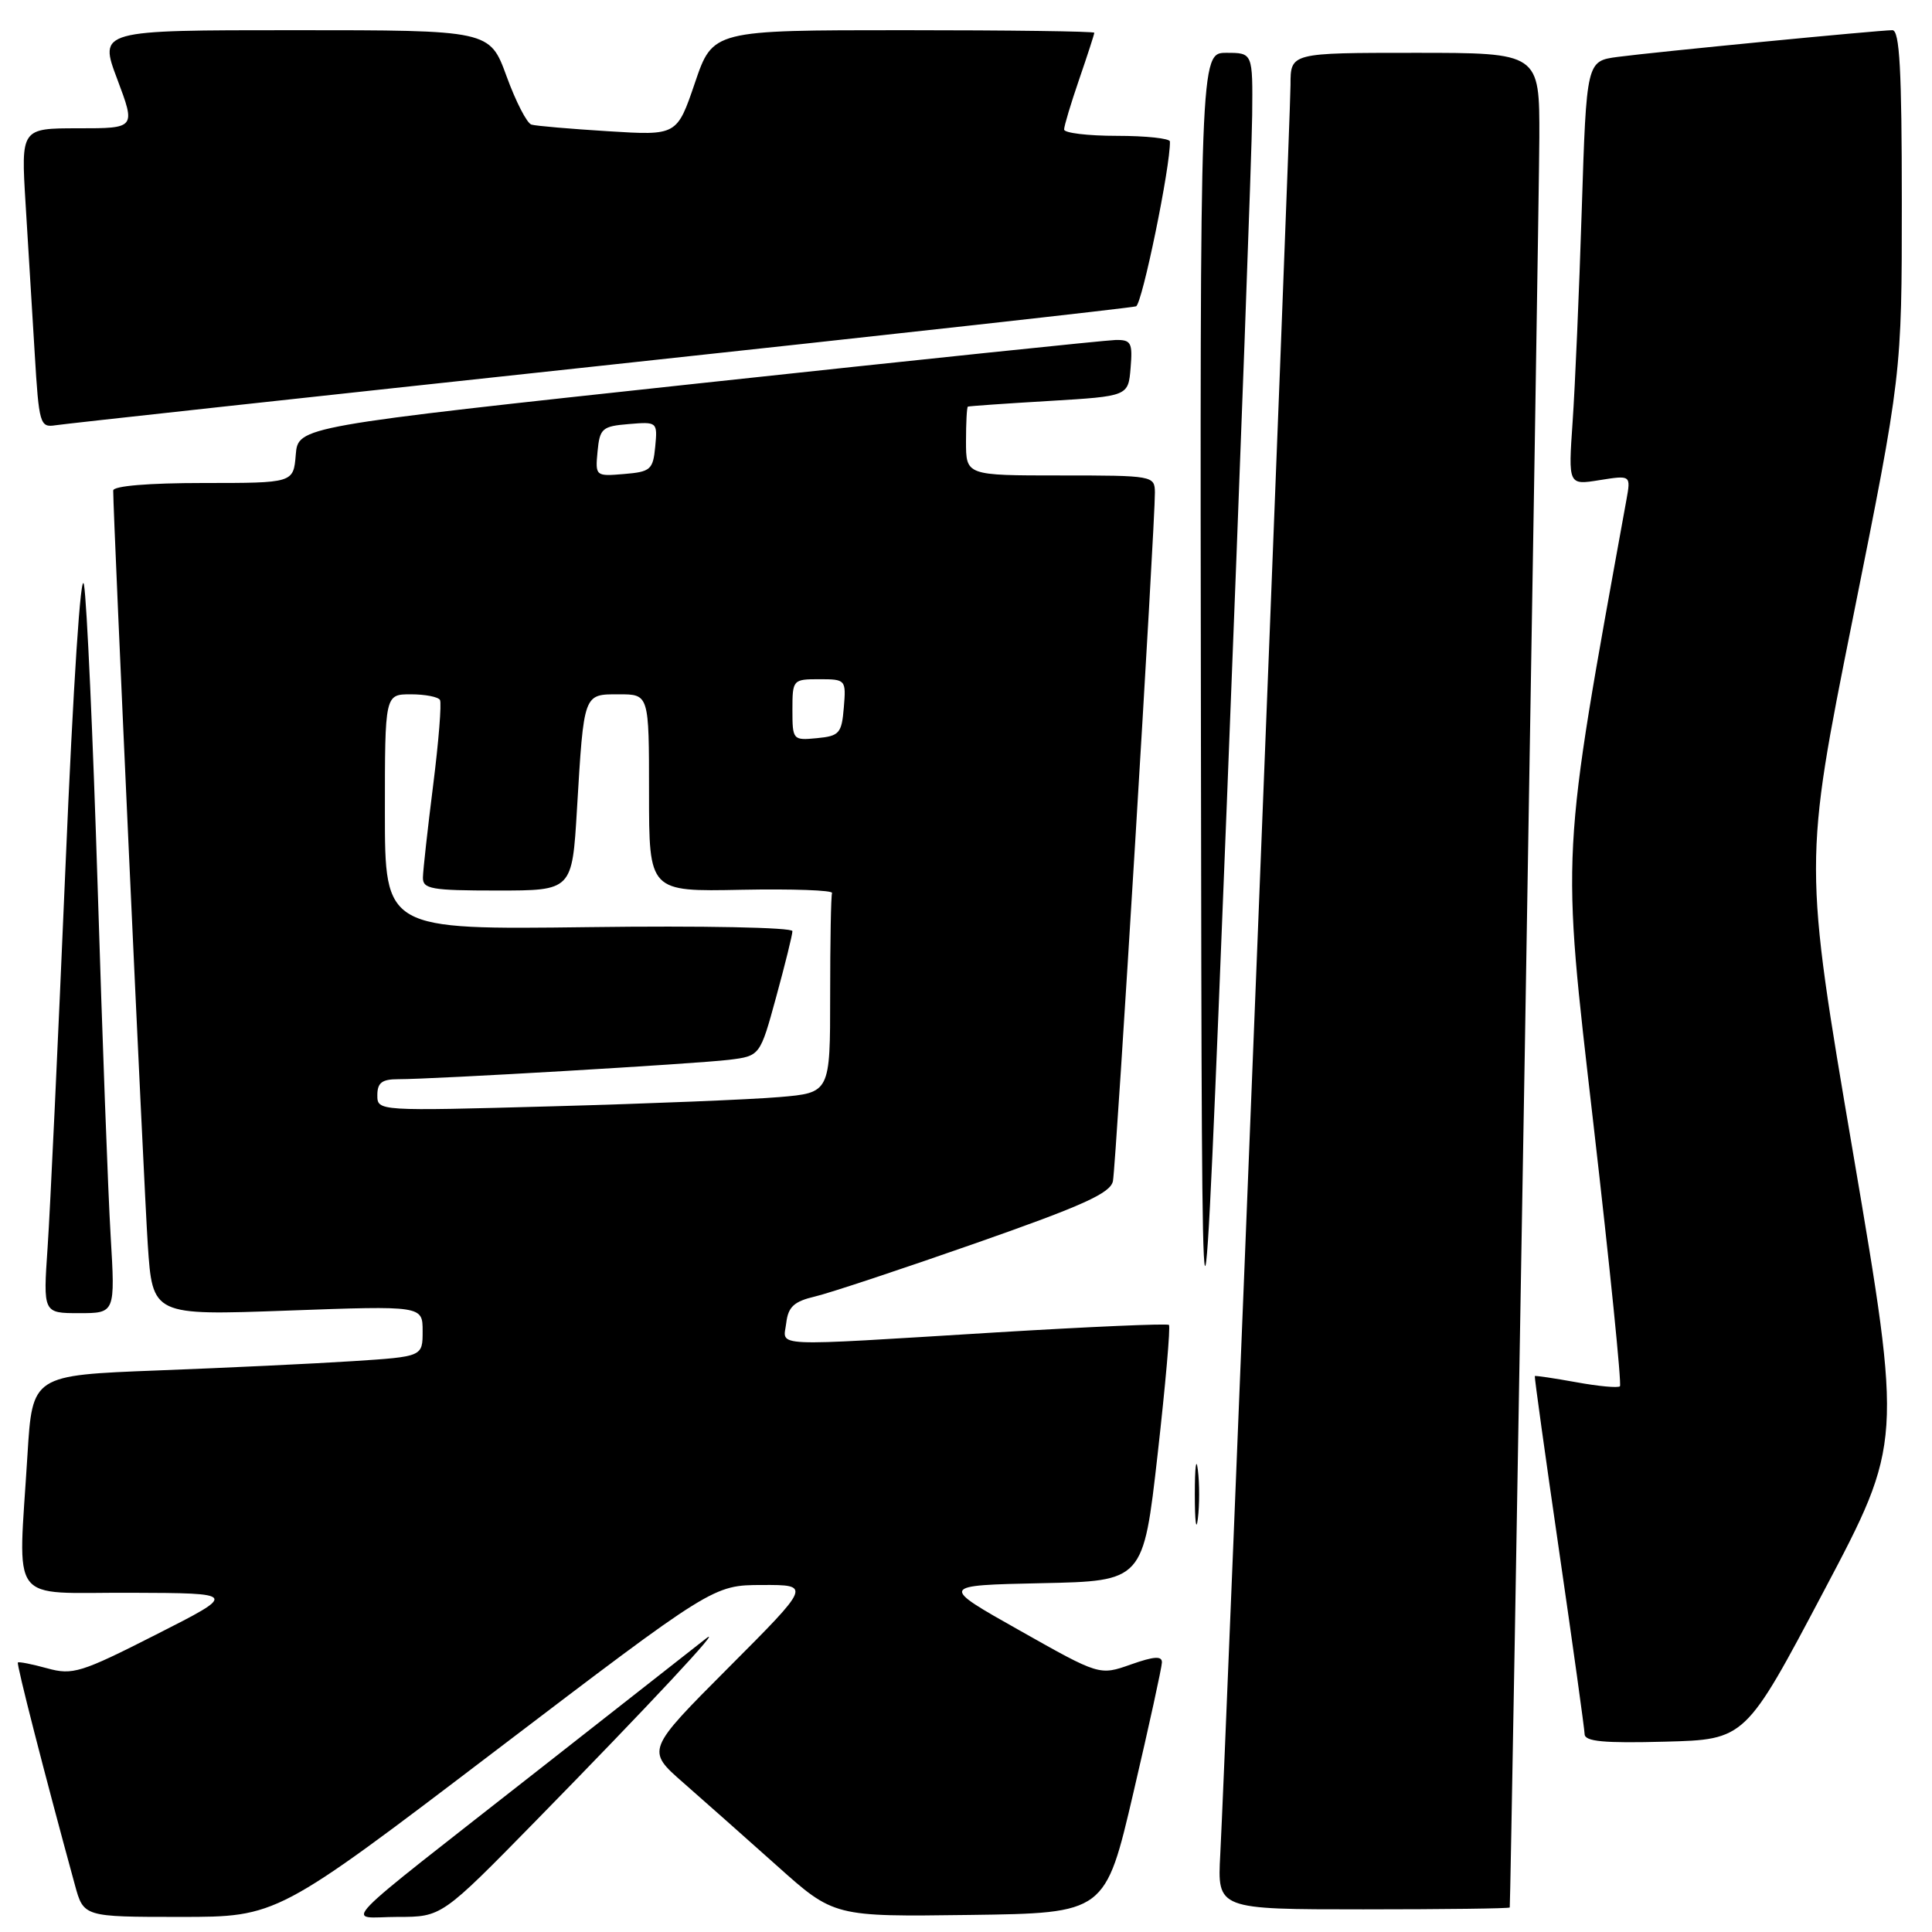 <?xml version="1.0" encoding="UTF-8" standalone="no"?>
<!DOCTYPE svg PUBLIC "-//W3C//DTD SVG 1.1//EN" "http://www.w3.org/Graphics/SVG/1.1/DTD/svg11.dtd" >
<svg xmlns="http://www.w3.org/2000/svg" xmlns:xlink="http://www.w3.org/1999/xlink" version="1.1" viewBox="0 0 256 256">
 <g >
 <path fill="currentColor"
d=" M 65.61 232.02 C 94.50 210.04 94.50 210.04 100.98 210.02 C 107.47 210.00 107.47 210.00 96.54 220.96 C 85.62 231.91 85.62 231.91 90.53 236.21 C 93.22 238.57 98.82 243.53 102.97 247.24 C 110.50 253.98 110.50 253.98 128.48 253.74 C 146.46 253.50 146.46 253.50 150.19 237.50 C 152.25 228.70 153.94 220.96 153.96 220.29 C 153.99 219.40 152.94 219.46 149.85 220.55 C 145.69 222.02 145.69 222.02 135.10 216.04 C 124.50 210.07 124.50 210.07 138.00 209.78 C 151.49 209.50 151.49 209.50 153.39 192.72 C 154.43 183.50 155.11 175.77 154.89 175.56 C 154.68 175.35 144.38 175.80 132.00 176.55 C 101.43 178.42 103.80 178.53 104.18 175.31 C 104.44 173.16 105.20 172.45 108.00 171.79 C 109.92 171.34 119.50 168.16 129.29 164.73 C 143.53 159.74 147.15 158.10 147.47 156.50 C 147.88 154.42 153.07 69.22 153.03 65.25 C 153.00 63.04 152.79 63.00 140.50 63.00 C 128.00 63.00 128.00 63.00 128.00 58.50 C 128.00 56.02 128.11 53.94 128.25 53.88 C 128.39 53.81 133.22 53.47 139.00 53.13 C 149.50 52.50 149.50 52.50 149.81 48.75 C 150.09 45.40 149.88 45.01 147.81 45.05 C 146.54 45.08 121.65 47.67 92.50 50.81 C 39.50 56.52 39.50 56.52 39.19 60.26 C 38.88 64.00 38.88 64.00 26.94 64.00 C 19.69 64.00 15.00 64.39 15.00 65.00 C 15.00 68.47 19.07 157.25 19.58 164.90 C 20.21 174.31 20.21 174.31 38.10 173.66 C 56.00 173.01 56.00 173.01 56.00 176.39 C 56.00 179.76 56.00 179.76 46.75 180.36 C 41.66 180.69 30.03 181.24 20.89 181.59 C 4.29 182.23 4.29 182.23 3.64 192.77 C 2.41 213.00 0.92 210.99 17.25 211.05 C 31.50 211.10 31.50 211.10 20.70 216.58 C 10.72 221.65 9.63 221.99 6.26 221.06 C 4.25 220.51 2.51 220.16 2.37 220.29 C 2.17 220.50 5.83 234.80 9.92 249.75 C 11.08 254.00 11.08 254.00 23.90 254.00 C 36.72 254.00 36.72 254.00 65.61 232.02 Z  M 71.02 241.25 C 86.01 225.95 96.25 214.98 93.50 217.15 C 92.40 218.02 82.72 225.61 72.00 234.02 C 43.44 256.43 45.78 254.00 52.69 254.00 C 58.53 254.00 58.53 254.00 71.02 241.25 Z  M 200.05 252.75 C 200.19 251.95 203.95 27.54 203.97 18.25 C 204.00 7.00 204.00 7.00 187.50 7.00 C 171.00 7.00 171.00 7.00 171.00 11.23 C 171.00 15.67 162.36 233.23 161.69 245.75 C 161.30 253.00 161.30 253.00 180.65 253.00 C 191.29 253.00 200.02 252.89 200.05 252.75 Z  M 241.67 210.82 C 252.07 191.14 252.07 191.14 245.54 152.76 C 239.00 114.39 239.00 114.39 245.50 81.99 C 252.00 49.59 252.00 49.59 252.00 26.79 C 252.00 9.22 251.71 4.00 250.75 4.00 C 248.89 4.01 219.15 6.90 214.36 7.54 C 210.22 8.09 210.22 8.09 209.59 27.80 C 209.25 38.63 208.70 51.28 208.38 55.89 C 207.80 64.29 207.80 64.29 211.95 63.62 C 216.10 62.96 216.10 62.96 215.51 66.23 C 206.76 114.48 206.89 112.00 211.13 148.87 C 213.31 167.78 214.89 183.44 214.65 183.69 C 214.40 183.93 211.80 183.69 208.85 183.15 C 205.91 182.62 203.44 182.25 203.37 182.34 C 203.30 182.43 204.75 192.85 206.59 205.50 C 208.43 218.15 209.95 229.08 209.97 229.78 C 209.99 230.76 212.51 231.00 220.64 230.78 C 231.27 230.50 231.27 230.50 241.67 210.82 Z  M 158.72 194.75 C 158.50 192.96 158.32 194.43 158.32 198.00 C 158.32 201.57 158.50 203.04 158.72 201.25 C 158.95 199.46 158.95 196.54 158.72 194.75 Z  M 165.92 15.25 C 166.00 7.00 166.00 7.00 162.50 7.00 C 159.00 7.00 159.00 7.00 159.13 98.25 C 159.26 189.50 159.26 189.50 162.56 106.50 C 164.37 60.85 165.88 19.79 165.92 15.25 Z  M 14.66 163.75 C 14.32 158.11 13.55 137.30 12.94 117.50 C 12.32 97.70 11.51 79.70 11.13 77.50 C 10.72 75.13 9.71 90.43 8.67 115.00 C 7.70 137.82 6.64 160.44 6.31 165.25 C 5.71 174.00 5.71 174.00 10.49 174.00 C 15.27 174.00 15.27 174.00 14.66 163.75 Z  M 79.50 48.48 C 118.00 44.34 149.96 40.79 150.53 40.59 C 151.34 40.31 155.11 21.96 155.02 18.75 C 155.01 18.34 151.85 18.00 148.00 18.00 C 144.15 18.00 141.00 17.62 141.00 17.16 C 141.00 16.69 141.90 13.70 143.00 10.50 C 144.10 7.30 145.00 4.53 145.00 4.34 C 145.00 4.15 133.63 4.00 119.73 4.00 C 94.45 4.00 94.45 4.00 92.08 10.98 C 89.70 17.96 89.70 17.96 80.60 17.39 C 75.60 17.08 71.01 16.69 70.42 16.51 C 69.82 16.34 68.34 13.45 67.12 10.10 C 64.89 4.00 64.89 4.00 38.99 4.00 C 13.09 4.00 13.09 4.00 15.54 10.50 C 17.98 17.00 17.98 17.00 10.38 17.00 C 2.78 17.00 2.78 17.00 3.39 27.00 C 3.73 32.50 4.27 41.43 4.60 46.84 C 5.16 56.21 5.30 56.67 7.35 56.35 C 8.53 56.16 41.00 52.62 79.50 48.48 Z  M 50.00 145.12 C 50.00 143.47 50.61 143.00 52.75 143.00 C 57.40 143.01 92.25 140.96 96.60 140.43 C 100.71 139.92 100.71 139.92 102.85 132.09 C 104.03 127.78 105.00 123.86 105.00 123.38 C 105.00 122.89 93.13 122.65 78.00 122.85 C 51.00 123.19 51.00 123.19 51.00 107.60 C 51.00 92.00 51.00 92.00 54.44 92.00 C 56.33 92.00 58.07 92.34 58.30 92.75 C 58.53 93.16 58.13 98.22 57.40 104.00 C 56.67 109.78 56.06 115.29 56.04 116.25 C 56.00 117.80 57.12 118.00 65.90 118.00 C 75.81 118.00 75.81 118.00 76.45 107.25 C 77.38 91.76 77.29 92.00 82.02 92.00 C 86.00 92.00 86.00 92.00 86.00 105.07 C 86.00 118.15 86.00 118.15 98.25 117.90 C 104.99 117.77 110.39 117.96 110.25 118.33 C 110.11 118.70 110.00 124.80 110.00 131.90 C 110.00 144.80 110.00 144.80 103.25 145.37 C 99.54 145.69 86.04 146.24 73.25 146.59 C 50.04 147.23 50.00 147.23 50.00 145.12 Z  M 105.00 94.06 C 105.00 90.07 105.06 90.00 108.56 90.00 C 112.06 90.00 112.12 90.06 111.81 93.75 C 111.53 97.17 111.22 97.53 108.25 97.81 C 105.07 98.12 105.00 98.05 105.00 94.06 Z  M 79.18 59.81 C 79.47 56.76 79.80 56.48 83.32 56.19 C 87.09 55.87 87.13 55.91 86.82 59.19 C 86.53 62.24 86.20 62.52 82.68 62.81 C 78.91 63.13 78.87 63.09 79.18 59.81 Z "/>
</g>
</svg>